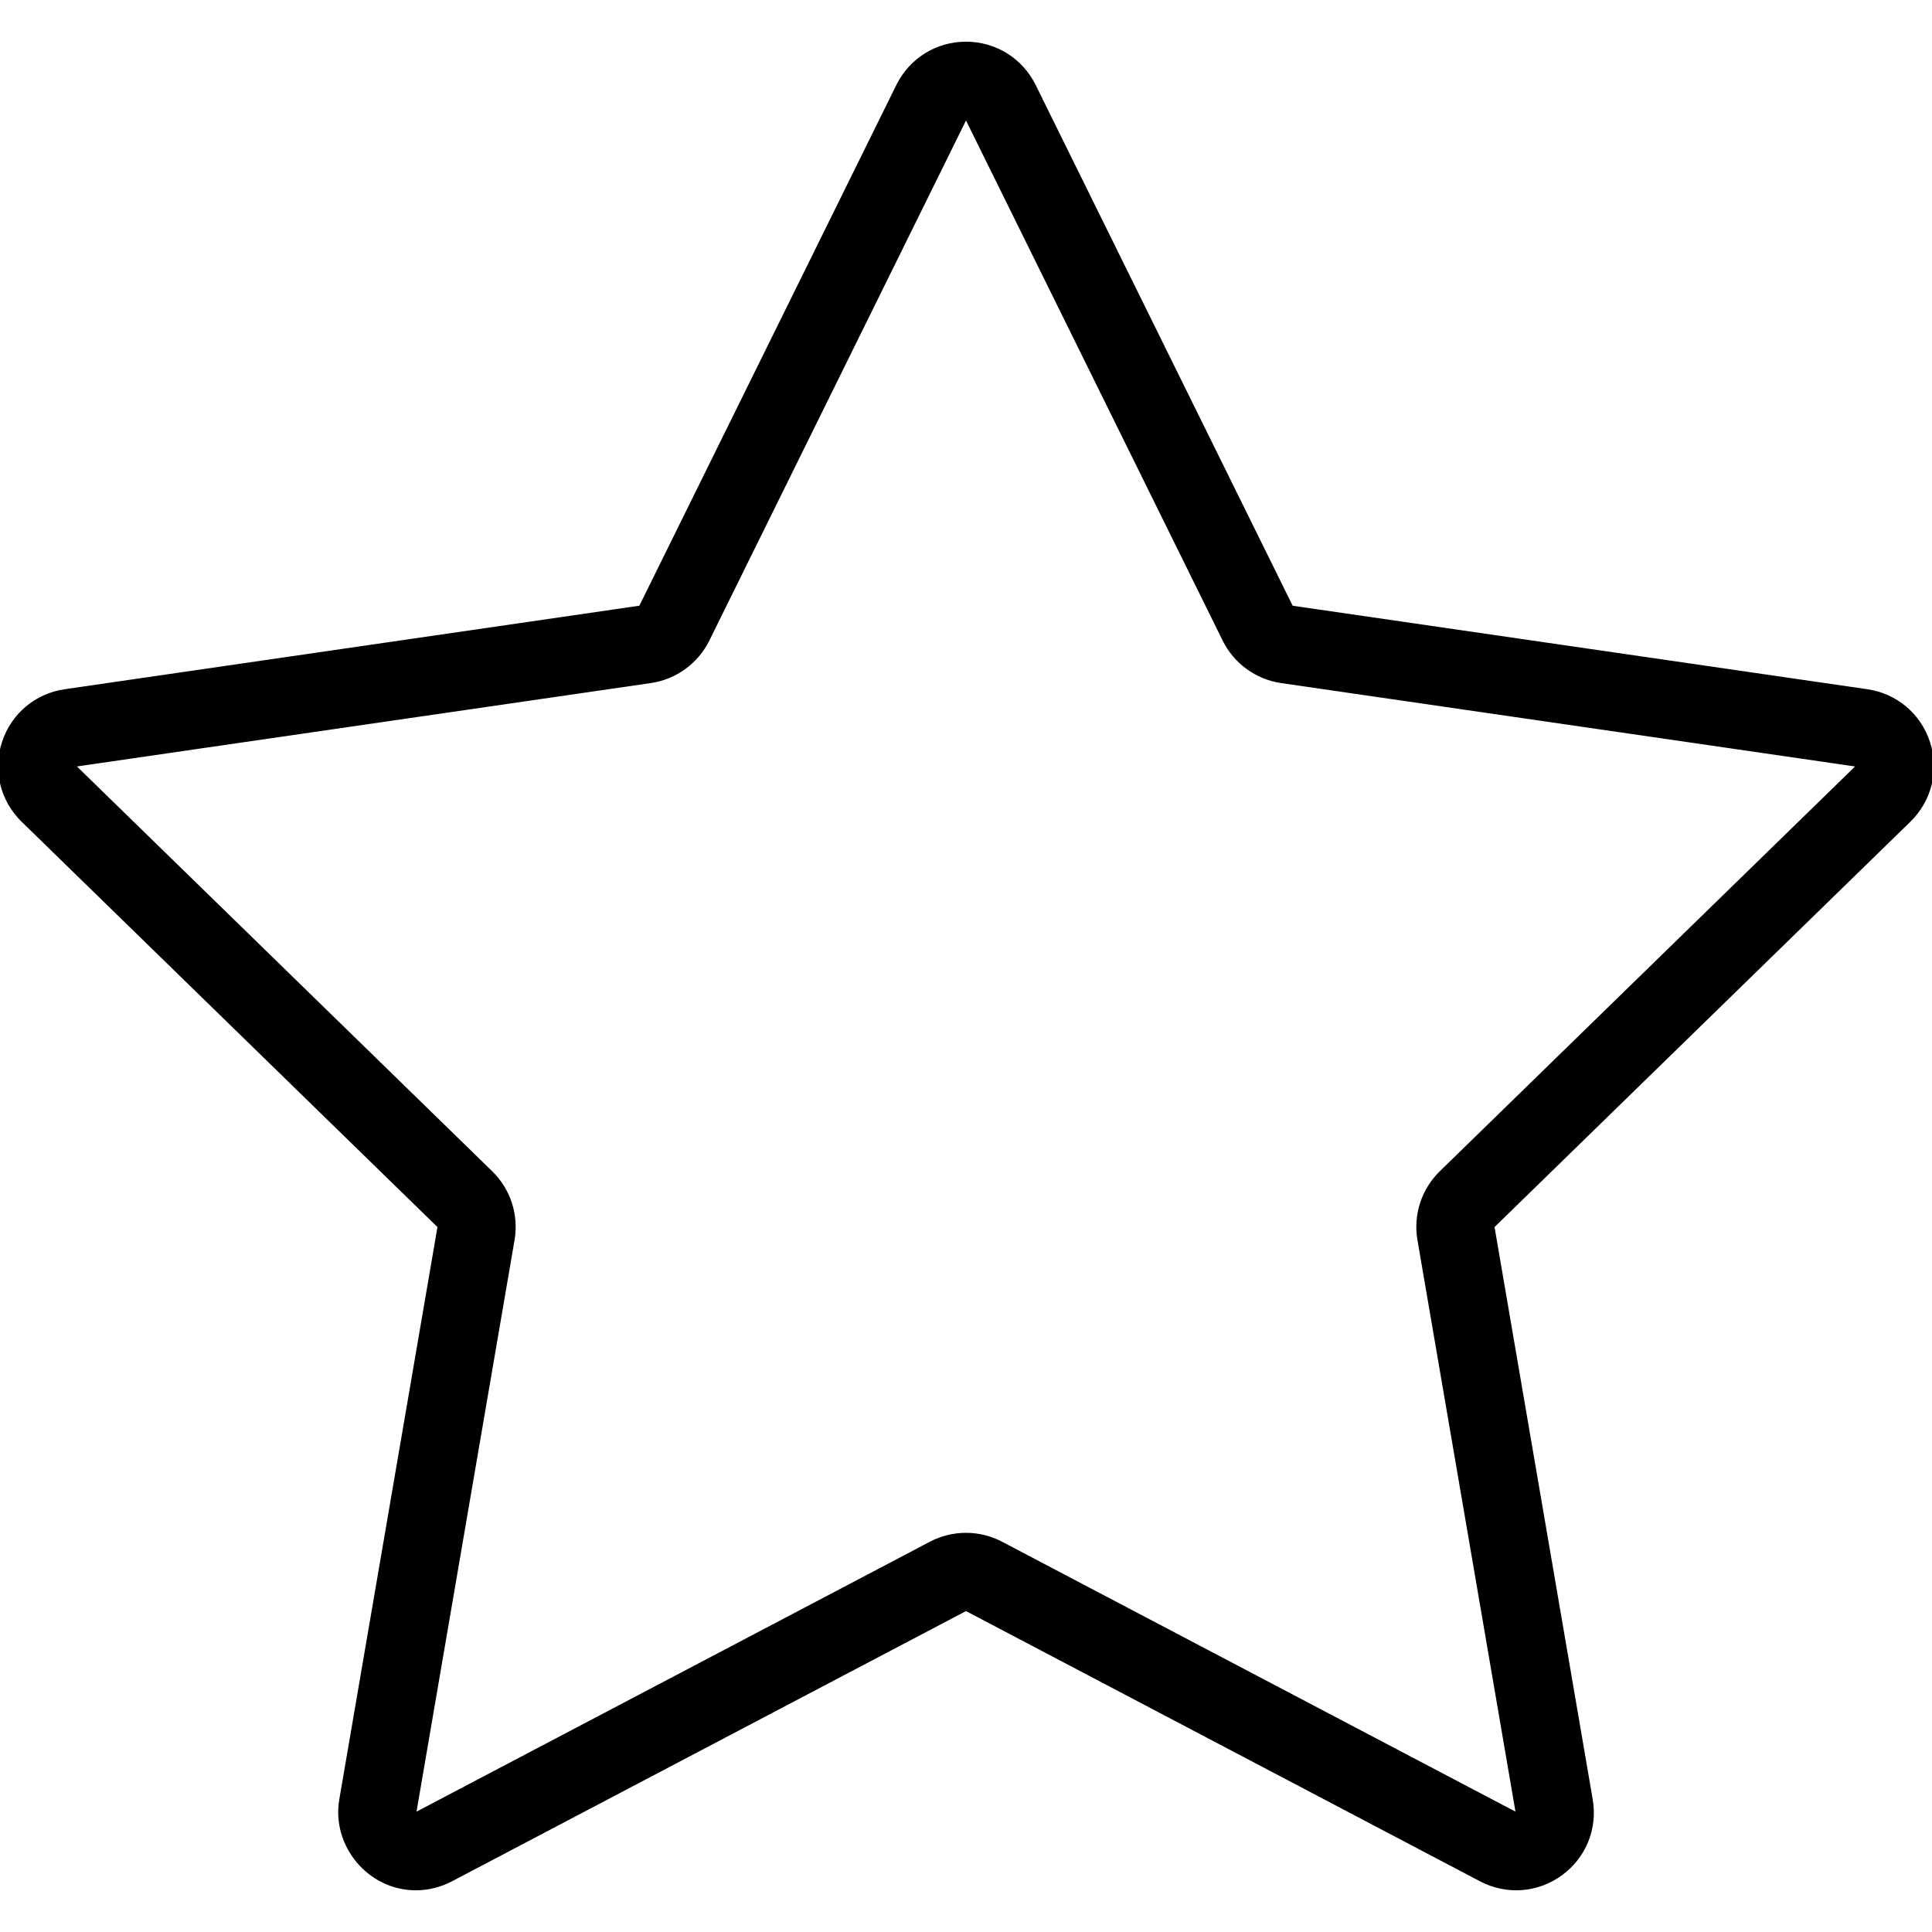 <?xml version="1.0" encoding="iso-8859-1"?>
<!-- Generator: Adobe Illustrator 19.0.0, SVG Export Plug-In . SVG Version: 6.00 Build 0)  -->
<svg fill="current" stroke="current" version="1.1" id="Layer_1" xmlns="http://www.w3.org/2000/svg" xmlns:xlink="http://www.w3.org/1999/xlink" x="0px" y="0px"
	 viewBox="0 0 511.999 511.999" style="enable-background:new 0 0 511.999 511.999;" xml:space="preserve">
<g>
	<g>
		<path d="M505.917,217.41c5.516-5.377,7.463-13.268,5.084-20.593c-2.381-7.325-8.594-12.564-16.217-13.671l-152.358-22.138
			c-0.118-0.017-0.222-0.092-0.276-0.201l-68.136-138.06C270.605,15.84,263.701,11.548,256,11.548
			c-7.701,0-14.605,4.291-18.014,11.198l-68.136,138.06c-0.054,0.109-0.158,0.184-0.277,0.202L17.214,183.147
			c-7.622,1.107-13.836,6.346-16.217,13.671c-2.38,7.327-0.433,15.217,5.084,20.593L116.33,324.876
			c0.087,0.085,0.126,0.206,0.105,0.326L90.409,476.944c-2.069,12.06,7.484,23.505,19.779,23.505c3.192,0,6.401-0.77,9.367-2.328
			l136.275-71.645c0.107-0.057,0.233-0.057,0.341,0.001l136.273,71.642c6.818,3.586,14.924,3,21.156-1.529
			c6.232-4.528,9.294-12.057,7.991-19.647L395.565,325.2c-0.021-0.12,0.018-0.241,0.105-0.325L505.917,217.41z M376.128,328.536
			l26.025,151.743c0.028,0.159,0.039,0.224-0.146,0.359c-0.184,0.133-0.243,0.104-0.387,0.028l-136.272-71.642
			c-5.853-3.079-12.844-3.079-18.697-0.001l-136.273,71.644c-0.143,0.076-0.202,0.105-0.386-0.028
			c-0.184-0.135-0.174-0.2-0.146-0.36l26.025-151.743c1.119-6.518-1.041-13.165-5.777-17.781L19.846,203.289
			c-0.116-0.113-0.164-0.159-0.093-0.377c0.071-0.217,0.137-0.226,0.297-0.25l152.358-22.139
			c6.543-0.951,12.198-5.058,15.125-10.988l68.136-138.06c0.071-0.145,0.101-0.205,0.33-0.205c0.229,0,0.259,0.06,0.33,0.205
			l68.136,138.064c2.927,5.929,8.581,10.038,15.124,10.988l152.358,22.138c0.16,0.024,0.226,0.033,0.297,0.25
			c0.071,0.217,0.022,0.264-0.093,0.377L381.906,310.757C377.169,315.373,375.009,322.02,376.128,328.536z"/>
	</g>
</g>
<g>
</g>
<g>
</g>
<g>
</g>
<g>
</g>
<g>
</g>
<g>
</g>
<g>
</g>
<g>
</g>
<g>
</g>
<g>
</g>
<g>
</g>
<g>
</g>
<g>
</g>
<g>
</g>
<g>
</g>
</svg>
